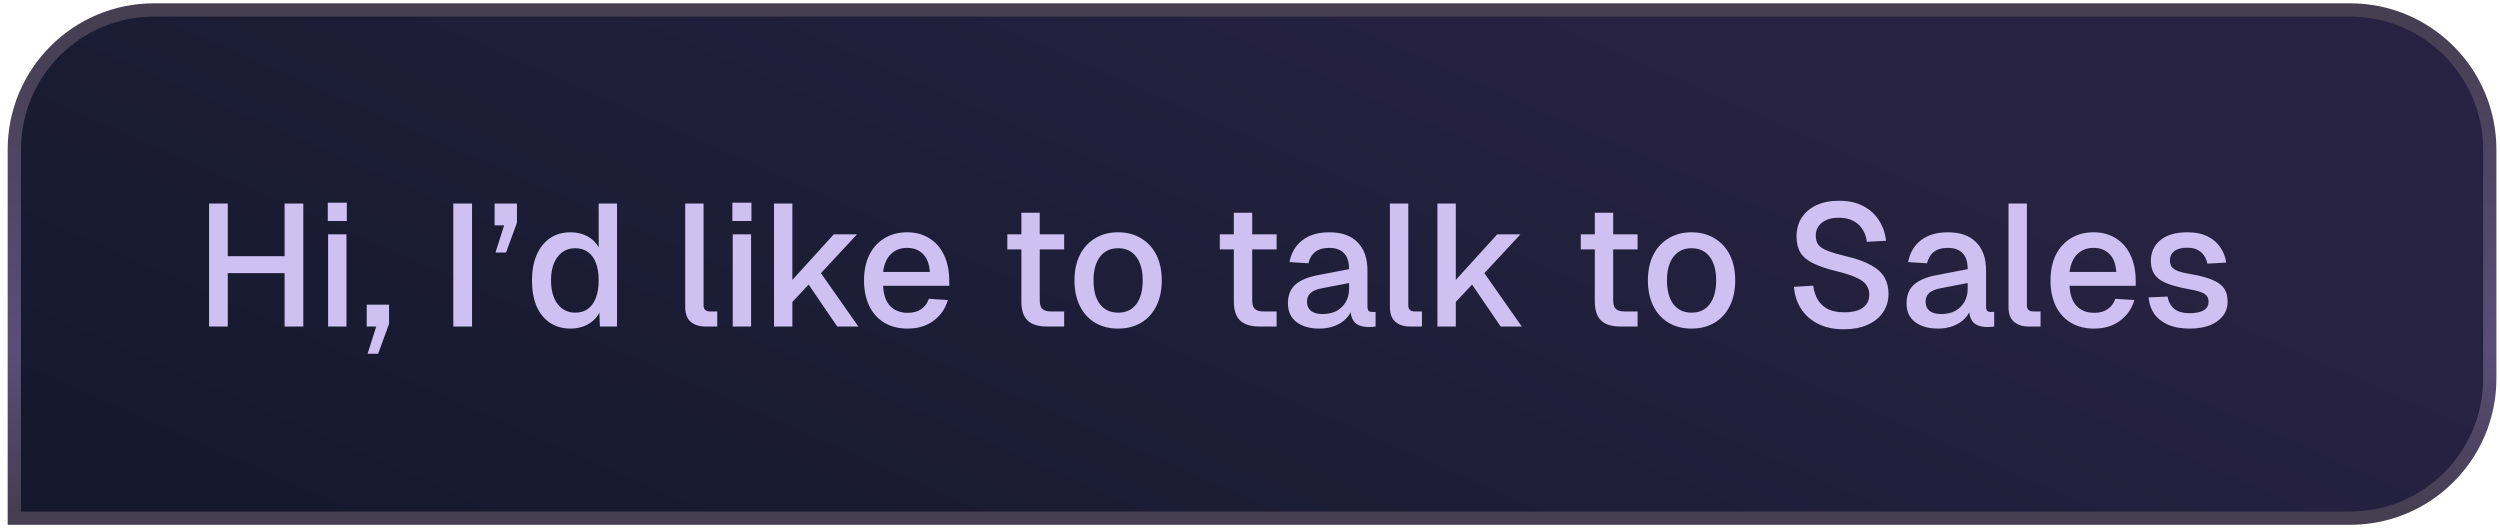 <svg width="188" height="40" viewBox="0 0 188 40" fill="none" xmlns="http://www.w3.org/2000/svg">
<path d="M1.577 38.966H1.077V38.466V11.249C1.077 5.45 5.778 0.749 11.577 0.749H176.73C182.529 0.749 187.23 5.45 187.23 11.249V28.466C187.23 34.265 182.529 38.966 176.73 38.966H1.577Z" fill="url(#paint0_linear_380_367)" stroke="url(#paint1_linear_380_367)"/>
<path d="M15.722 24.554V15.305H17.129V19.76L16.451 19.265H22.078L21.401 19.76V15.305H22.808V24.554H21.401V20.047L22.078 20.542H16.451L17.129 20.047V24.554H15.722ZM24.674 24.554V17.624H26.055V24.554H24.674ZM24.648 16.621V15.24H26.081V16.621H24.648ZM27.642 26.599L28.293 24.554H27.577V22.912H29.257V24.358L28.436 26.599H27.642ZM34.09 24.554V15.305H35.497V24.554H34.09ZM37.259 18.992L37.91 16.947H37.194V15.305H38.874V16.751L38.054 18.992H37.259ZM42.896 24.71C42.306 24.71 41.789 24.562 41.346 24.267C40.912 23.972 40.578 23.555 40.343 23.017C40.118 22.47 40.005 21.827 40.005 21.089C40.005 20.351 40.122 19.712 40.356 19.174C40.591 18.627 40.925 18.206 41.359 17.91C41.794 17.615 42.306 17.468 42.896 17.468C43.374 17.468 43.8 17.567 44.173 17.767C44.546 17.967 44.829 18.245 45.02 18.601V15.305H46.4V24.554H45.111L45.072 23.512C44.881 23.885 44.59 24.18 44.199 24.397C43.817 24.606 43.383 24.71 42.896 24.71ZM43.261 23.512C43.635 23.512 43.952 23.416 44.212 23.225C44.473 23.034 44.672 22.756 44.811 22.391C44.95 22.027 45.02 21.593 45.02 21.089C45.02 20.568 44.95 20.129 44.811 19.773C44.672 19.409 44.473 19.135 44.212 18.953C43.952 18.762 43.635 18.666 43.261 18.666C42.705 18.666 42.263 18.883 41.932 19.317C41.602 19.743 41.438 20.333 41.438 21.089C41.438 21.836 41.602 22.426 41.932 22.86C42.263 23.294 42.705 23.512 43.261 23.512ZM53.038 24.554C52.586 24.554 52.222 24.436 51.944 24.202C51.666 23.968 51.527 23.594 51.527 23.082V15.305H52.908V22.951C52.908 23.108 52.947 23.225 53.025 23.303C53.112 23.381 53.233 23.421 53.39 23.421H53.937V24.554H53.038ZM55.101 24.554V17.624H56.482V24.554H55.101ZM55.075 16.621V15.24H56.508V16.621H55.075ZM58.205 24.554V15.305H59.586V21.05L62.699 17.624H64.445L61.735 20.542L64.549 24.554H62.96L60.81 21.401L59.586 22.704V24.554H58.205ZM68.258 24.71C67.58 24.71 66.994 24.562 66.499 24.267C66.013 23.972 65.635 23.551 65.366 23.004C65.106 22.456 64.975 21.818 64.975 21.089C64.975 20.359 65.106 19.725 65.366 19.187C65.635 18.64 66.013 18.219 66.499 17.924C66.986 17.62 67.559 17.468 68.219 17.468C68.844 17.468 69.395 17.615 69.873 17.91C70.351 18.197 70.72 18.614 70.98 19.161C71.249 19.708 71.384 20.368 71.384 21.141V21.493H66.408C66.443 22.17 66.621 22.678 66.942 23.017C67.272 23.355 67.715 23.525 68.271 23.525C68.679 23.525 69.018 23.429 69.287 23.238C69.556 23.047 69.743 22.791 69.847 22.47L71.28 22.561C71.097 23.203 70.737 23.724 70.199 24.124C69.669 24.515 69.022 24.71 68.258 24.71ZM66.408 20.451H69.925C69.882 19.834 69.704 19.378 69.391 19.083C69.087 18.788 68.696 18.64 68.219 18.64C67.724 18.64 67.316 18.796 66.994 19.109C66.682 19.413 66.486 19.86 66.408 20.451ZM78.735 24.554C78.075 24.554 77.589 24.402 77.276 24.098C76.963 23.794 76.807 23.321 76.807 22.678V15.996H78.188V22.574C78.188 22.895 78.257 23.116 78.396 23.238C78.535 23.36 78.748 23.421 79.034 23.421H80.025V24.554H78.735ZM75.752 18.757V17.624H80.025V18.757H75.752ZM84.082 24.71C83.422 24.71 82.845 24.562 82.35 24.267C81.855 23.972 81.473 23.551 81.203 23.004C80.934 22.456 80.8 21.818 80.8 21.089C80.8 20.351 80.934 19.712 81.203 19.174C81.473 18.636 81.855 18.219 82.35 17.924C82.845 17.62 83.422 17.468 84.082 17.468C84.742 17.468 85.32 17.62 85.815 17.924C86.31 18.219 86.692 18.636 86.961 19.174C87.23 19.712 87.365 20.351 87.365 21.089C87.365 21.818 87.23 22.456 86.961 23.004C86.692 23.551 86.31 23.972 85.815 24.267C85.32 24.562 84.742 24.71 84.082 24.71ZM84.082 23.512C84.673 23.512 85.129 23.299 85.45 22.873C85.771 22.439 85.932 21.844 85.932 21.089C85.932 20.333 85.771 19.743 85.45 19.317C85.129 18.883 84.673 18.666 84.082 18.666C83.5 18.666 83.044 18.883 82.714 19.317C82.393 19.743 82.233 20.333 82.233 21.089C82.233 21.844 82.393 22.439 82.714 22.873C83.044 23.299 83.5 23.512 84.082 23.512ZM94.712 24.554C94.052 24.554 93.566 24.402 93.253 24.098C92.941 23.794 92.784 23.321 92.784 22.678V15.996H94.165V22.574C94.165 22.895 94.234 23.116 94.373 23.238C94.512 23.36 94.725 23.421 95.012 23.421H96.002V24.554H94.712ZM91.729 18.757V17.624H96.002V18.757H91.729ZM99.224 24.71C98.503 24.71 97.925 24.545 97.491 24.215C97.066 23.885 96.853 23.421 96.853 22.821C96.853 22.222 97.031 21.758 97.387 21.427C97.752 21.089 98.312 20.846 99.067 20.698L101.451 20.242C101.451 19.704 101.325 19.304 101.073 19.044C100.822 18.775 100.448 18.64 99.953 18.64C99.51 18.64 99.163 18.74 98.911 18.94C98.659 19.131 98.486 19.417 98.39 19.799L96.97 19.708C97.1 19.013 97.422 18.466 97.934 18.067C98.455 17.667 99.128 17.468 99.953 17.468C100.891 17.468 101.603 17.72 102.089 18.223C102.584 18.718 102.832 19.417 102.832 20.32V23.017C102.832 23.182 102.858 23.299 102.91 23.368C102.971 23.429 103.066 23.459 103.197 23.459H103.444V24.554C103.401 24.562 103.331 24.571 103.236 24.58C103.14 24.588 103.04 24.593 102.936 24.593C102.641 24.593 102.385 24.545 102.168 24.45C101.959 24.354 101.803 24.198 101.699 23.981C101.594 23.755 101.542 23.455 101.542 23.082L101.686 23.147C101.616 23.451 101.464 23.72 101.23 23.954C101.004 24.189 100.713 24.376 100.357 24.515C100.01 24.645 99.632 24.71 99.224 24.71ZM99.445 23.616C99.862 23.616 100.218 23.538 100.513 23.381C100.809 23.216 101.039 22.991 101.204 22.704C101.369 22.418 101.451 22.092 101.451 21.727V21.284L99.419 21.675C99.002 21.753 98.707 21.879 98.533 22.053C98.368 22.218 98.286 22.43 98.286 22.691C98.286 22.986 98.386 23.216 98.585 23.381C98.794 23.538 99.081 23.616 99.445 23.616ZM106.032 24.554C105.58 24.554 105.216 24.436 104.938 24.202C104.66 23.968 104.521 23.594 104.521 23.082V15.305H105.902V22.951C105.902 23.108 105.941 23.225 106.019 23.303C106.106 23.381 106.227 23.421 106.384 23.421H106.931V24.554H106.032ZM108.095 24.554V15.305H109.476V21.05L112.589 17.624H114.335L111.625 20.542L114.439 24.554H112.85L110.701 21.401L109.476 22.704V24.554H108.095ZM121.858 24.554C121.198 24.554 120.711 24.402 120.399 24.098C120.086 23.794 119.93 23.321 119.93 22.678V15.996H121.311V22.574C121.311 22.895 121.38 23.116 121.519 23.238C121.658 23.36 121.871 23.421 122.157 23.421H123.147V24.554H121.858ZM118.875 18.757V17.624H123.147V18.757H118.875ZM127.205 24.71C126.545 24.71 125.968 24.562 125.473 24.267C124.978 23.972 124.595 23.551 124.326 23.004C124.057 22.456 123.922 21.818 123.922 21.089C123.922 20.351 124.057 19.712 124.326 19.174C124.595 18.636 124.978 18.219 125.473 17.924C125.968 17.62 126.545 17.468 127.205 17.468C127.865 17.468 128.442 17.62 128.937 17.924C129.432 18.219 129.815 18.636 130.084 19.174C130.353 19.712 130.488 20.351 130.488 21.089C130.488 21.818 130.353 22.456 130.084 23.004C129.815 23.551 129.432 23.972 128.937 24.267C128.442 24.562 127.865 24.71 127.205 24.71ZM127.205 23.512C127.795 23.512 128.251 23.299 128.573 22.873C128.894 22.439 129.055 21.844 129.055 21.089C129.055 20.333 128.894 19.743 128.573 19.317C128.251 18.883 127.795 18.666 127.205 18.666C126.623 18.666 126.167 18.883 125.837 19.317C125.516 19.743 125.355 20.333 125.355 21.089C125.355 21.844 125.516 22.439 125.837 22.873C126.167 23.299 126.623 23.512 127.205 23.512ZM138.655 24.762C137.917 24.762 137.275 24.628 136.728 24.358C136.189 24.089 135.764 23.716 135.451 23.238C135.138 22.761 134.956 22.205 134.904 21.571L136.35 21.48C136.411 21.914 136.537 22.283 136.728 22.587C136.919 22.882 137.175 23.108 137.496 23.264C137.826 23.412 138.221 23.486 138.682 23.486C139.081 23.486 139.42 23.438 139.698 23.342C139.984 23.238 140.201 23.086 140.349 22.886C140.496 22.687 140.57 22.444 140.57 22.157C140.57 21.896 140.505 21.666 140.375 21.467C140.253 21.258 140.014 21.072 139.658 20.907C139.311 20.733 138.799 20.563 138.121 20.398C137.383 20.216 136.793 20.016 136.35 19.799C135.907 19.582 135.586 19.313 135.386 18.992C135.195 18.662 135.099 18.258 135.099 17.78C135.099 17.25 135.225 16.786 135.477 16.387C135.738 15.978 136.107 15.661 136.584 15.436C137.062 15.21 137.635 15.097 138.304 15.097C139.007 15.097 139.606 15.227 140.101 15.488C140.605 15.748 141 16.104 141.287 16.556C141.582 17.007 141.764 17.524 141.834 18.106L140.388 18.184C140.344 17.828 140.236 17.515 140.062 17.246C139.889 16.968 139.654 16.756 139.359 16.608C139.064 16.452 138.703 16.373 138.278 16.373C137.739 16.373 137.314 16.499 137.001 16.751C136.697 16.994 136.545 17.32 136.545 17.728C136.545 17.989 136.606 18.21 136.728 18.392C136.858 18.566 137.084 18.718 137.405 18.848C137.735 18.979 138.2 19.118 138.799 19.265C139.598 19.448 140.232 19.673 140.701 19.942C141.178 20.203 141.517 20.511 141.717 20.867C141.916 21.223 142.016 21.627 142.016 22.079C142.016 22.626 141.873 23.104 141.586 23.512C141.308 23.911 140.918 24.219 140.414 24.436C139.91 24.654 139.324 24.762 138.655 24.762ZM145.743 24.71C145.022 24.71 144.445 24.545 144.011 24.215C143.585 23.885 143.372 23.421 143.372 22.821C143.372 22.222 143.55 21.758 143.906 21.427C144.271 21.089 144.831 20.846 145.587 20.698L147.97 20.242C147.97 19.704 147.844 19.304 147.593 19.044C147.341 18.775 146.967 18.64 146.472 18.64C146.03 18.64 145.682 18.74 145.43 18.94C145.179 19.131 145.005 19.417 144.909 19.799L143.489 19.708C143.62 19.013 143.941 18.466 144.453 18.067C144.974 17.667 145.647 17.468 146.472 17.468C147.41 17.468 148.122 17.72 148.609 18.223C149.104 18.718 149.351 19.417 149.351 20.32V23.017C149.351 23.182 149.377 23.299 149.429 23.368C149.49 23.429 149.586 23.459 149.716 23.459H149.963V24.554C149.92 24.562 149.85 24.571 149.755 24.58C149.659 24.588 149.56 24.593 149.455 24.593C149.16 24.593 148.904 24.545 148.687 24.45C148.478 24.354 148.322 24.198 148.218 23.981C148.114 23.755 148.062 23.455 148.062 23.082L148.205 23.147C148.135 23.451 147.983 23.72 147.749 23.954C147.523 24.189 147.232 24.376 146.876 24.515C146.529 24.645 146.151 24.71 145.743 24.71ZM145.964 23.616C146.381 23.616 146.737 23.538 147.033 23.381C147.328 23.216 147.558 22.991 147.723 22.704C147.888 22.418 147.97 22.092 147.97 21.727V21.284L145.938 21.675C145.522 21.753 145.226 21.879 145.053 22.053C144.888 22.218 144.805 22.43 144.805 22.691C144.805 22.986 144.905 23.216 145.105 23.381C145.313 23.538 145.6 23.616 145.964 23.616ZM152.551 24.554C152.1 24.554 151.735 24.436 151.457 24.202C151.179 23.968 151.04 23.594 151.04 23.082V15.305H152.421V22.951C152.421 23.108 152.46 23.225 152.538 23.303C152.625 23.381 152.747 23.421 152.903 23.421H153.45V24.554H152.551ZM157.48 24.71C156.803 24.71 156.216 24.562 155.722 24.267C155.235 23.972 154.857 23.551 154.588 23.004C154.328 22.456 154.197 21.818 154.197 21.089C154.197 20.359 154.328 19.725 154.588 19.187C154.857 18.64 155.235 18.219 155.722 17.924C156.208 17.62 156.781 17.468 157.441 17.468C158.066 17.468 158.618 17.615 159.095 17.91C159.573 18.197 159.942 18.614 160.202 19.161C160.472 19.708 160.606 20.368 160.606 21.141V21.493H155.63C155.665 22.17 155.843 22.678 156.164 23.017C156.494 23.355 156.937 23.525 157.493 23.525C157.901 23.525 158.24 23.429 158.509 23.238C158.778 23.047 158.965 22.791 159.069 22.47L160.502 22.561C160.32 23.203 159.959 23.724 159.421 24.124C158.891 24.515 158.244 24.71 157.48 24.71ZM155.63 20.451H159.147C159.104 19.834 158.926 19.378 158.613 19.083C158.309 18.788 157.919 18.64 157.441 18.64C156.946 18.64 156.538 18.796 156.216 19.109C155.904 19.413 155.708 19.86 155.63 20.451ZM164.676 24.71C164.024 24.71 163.473 24.61 163.021 24.41C162.578 24.211 162.235 23.937 161.992 23.59C161.749 23.234 161.61 22.826 161.575 22.365L162.995 22.3C163.065 22.682 163.23 22.986 163.49 23.212C163.751 23.438 164.146 23.551 164.676 23.551C165.11 23.551 165.453 23.481 165.705 23.342C165.956 23.203 166.082 22.982 166.082 22.678C166.082 22.513 166.039 22.374 165.952 22.261C165.874 22.14 165.718 22.04 165.483 21.962C165.249 21.875 164.901 21.792 164.441 21.714C163.755 21.584 163.217 21.432 162.826 21.258C162.435 21.084 162.157 20.863 161.992 20.594C161.827 20.325 161.745 19.999 161.745 19.617C161.745 18.983 161.979 18.466 162.448 18.067C162.926 17.667 163.612 17.468 164.506 17.468C165.105 17.468 165.609 17.572 166.017 17.78C166.425 17.98 166.742 18.253 166.968 18.601C167.203 18.94 167.35 19.322 167.411 19.747L165.991 19.825C165.948 19.582 165.861 19.374 165.731 19.2C165.609 19.018 165.444 18.879 165.236 18.783C165.027 18.679 164.78 18.627 164.493 18.627C164.05 18.627 163.72 18.714 163.503 18.887C163.286 19.061 163.178 19.287 163.178 19.565C163.178 19.773 163.225 19.942 163.321 20.073C163.425 20.203 163.59 20.312 163.816 20.398C164.042 20.477 164.341 20.546 164.715 20.607C165.435 20.728 166 20.88 166.408 21.063C166.816 21.236 167.103 21.453 167.268 21.714C167.433 21.975 167.515 22.291 167.515 22.665C167.515 23.099 167.394 23.468 167.151 23.772C166.907 24.076 166.573 24.311 166.148 24.476C165.722 24.632 165.231 24.71 164.676 24.71Z" fill="#CEC1F1"/>
<defs>
<linearGradient id="paint0_linear_380_367" x1="21.552" y1="38.466" x2="52.245" y2="-31.24" gradientUnits="userSpaceOnUse">
<stop stop-color="#15192E"/>
<stop offset="1" stop-color="#272241"/>
</linearGradient>
<linearGradient id="paint1_linear_380_367" x1="94.154" y1="1.249" x2="94.154" y2="38.466" gradientUnits="userSpaceOnUse">
<stop stop-color="#443F51"/>
<stop offset="0.67" stop-color="#5A4E78"/>
<stop offset="1" stop-color="#443F51"/>
</linearGradient>
</defs>
</svg>
